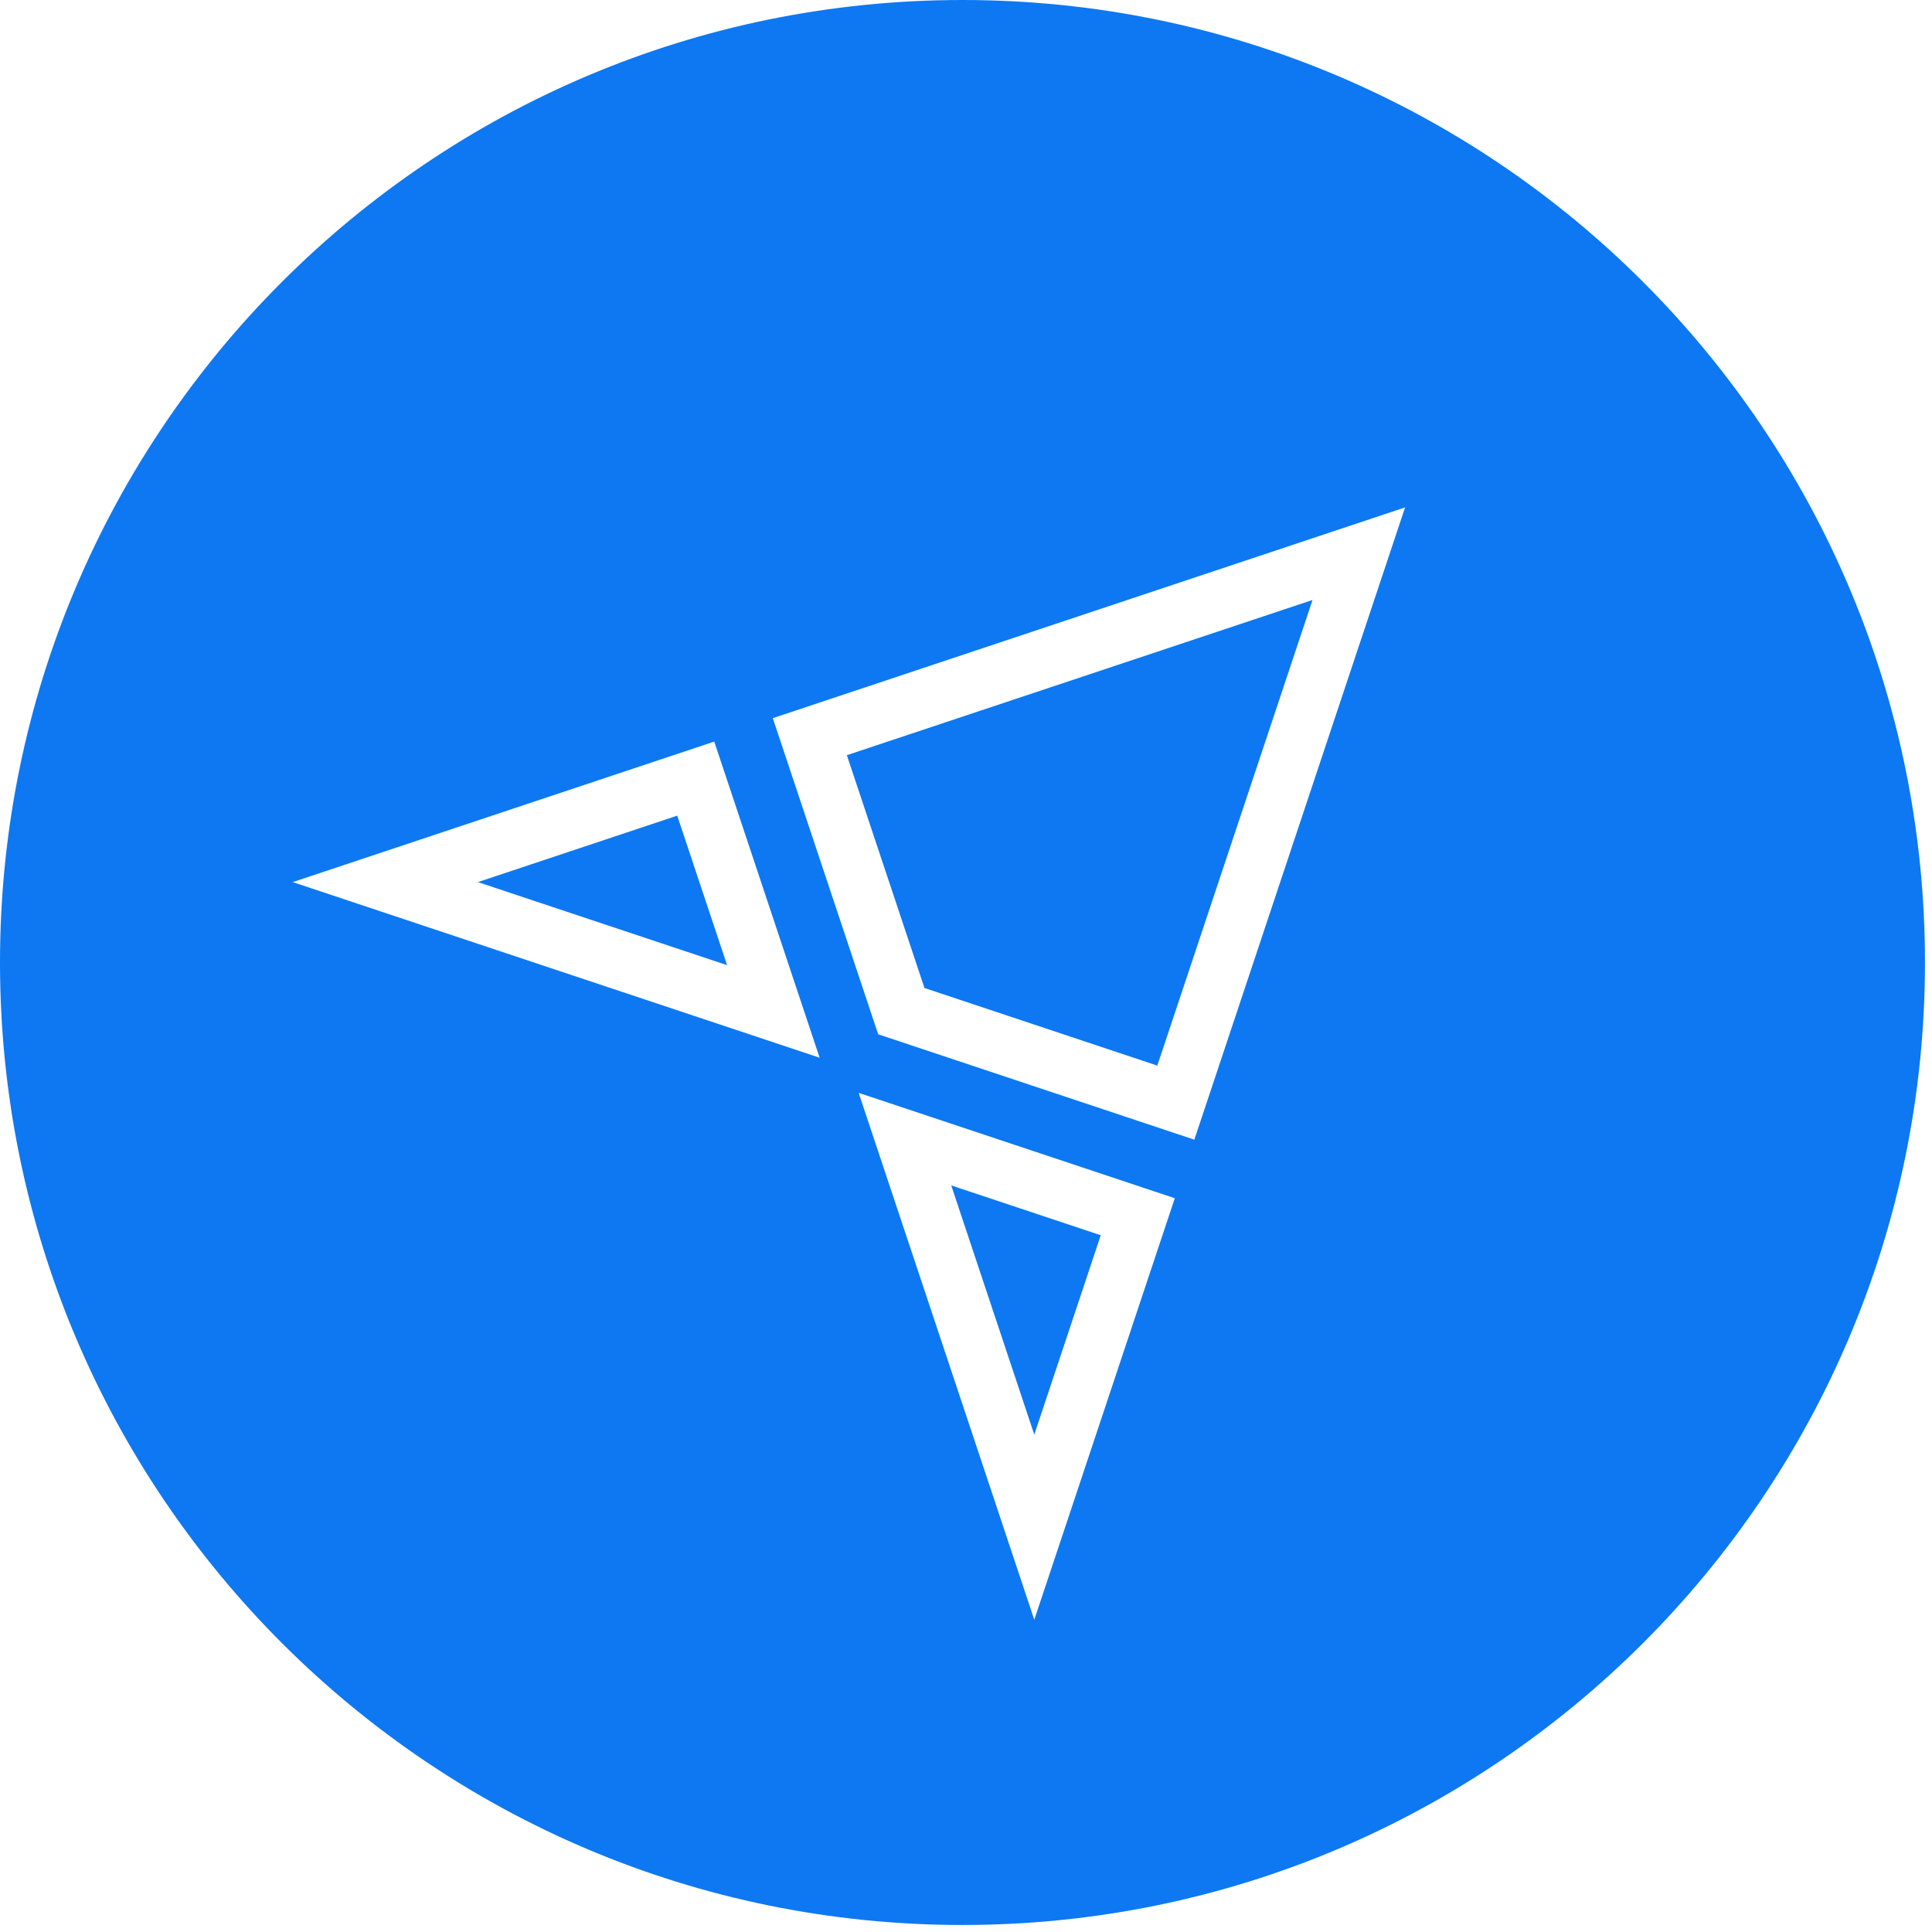 <svg width="99" height="99" viewBox="0 0 99 99" fill="none" xmlns="http://www.w3.org/2000/svg">
<path fill-rule="evenodd" clip-rule="evenodd" d="M49.32 98.64C76.559 98.64 98.64 76.559 98.64 49.32C98.64 22.081 76.559 0 49.32 0C22.081 0 0 22.081 0 49.32C0 76.559 22.081 98.64 49.32 98.64ZM40.814 50.643L42 54.2L38.442 53.014L19.744 46.782L15 45.201L19.743 43.62L33.754 38.949L36.6 38L36.607 38.023L37.549 40.846L40.814 50.643ZM37.257 49.457L24.487 45.201L34.703 41.795L37.257 49.457ZM72 26L68.442 27.186L42.446 35.851L39.6 36.8L40.549 39.646L45 53L61.2 58.4L61.203 58.392L63.001 53L70.814 29.558L72 26ZM67.257 30.743L43.395 38.697L47.372 50.628L59.303 54.605L60.155 52.051L67.257 30.743ZM45.185 59.557L44 56L47.558 57.186L57.354 60.451L60.2 61.4L59.251 64.246L54.581 78.257L52.999 83L51.418 78.257L45.185 59.557ZM56.405 63.297L48.743 60.743L52.999 73.513L56.405 63.297Z" fill="#0D78F2"/>
</svg>

